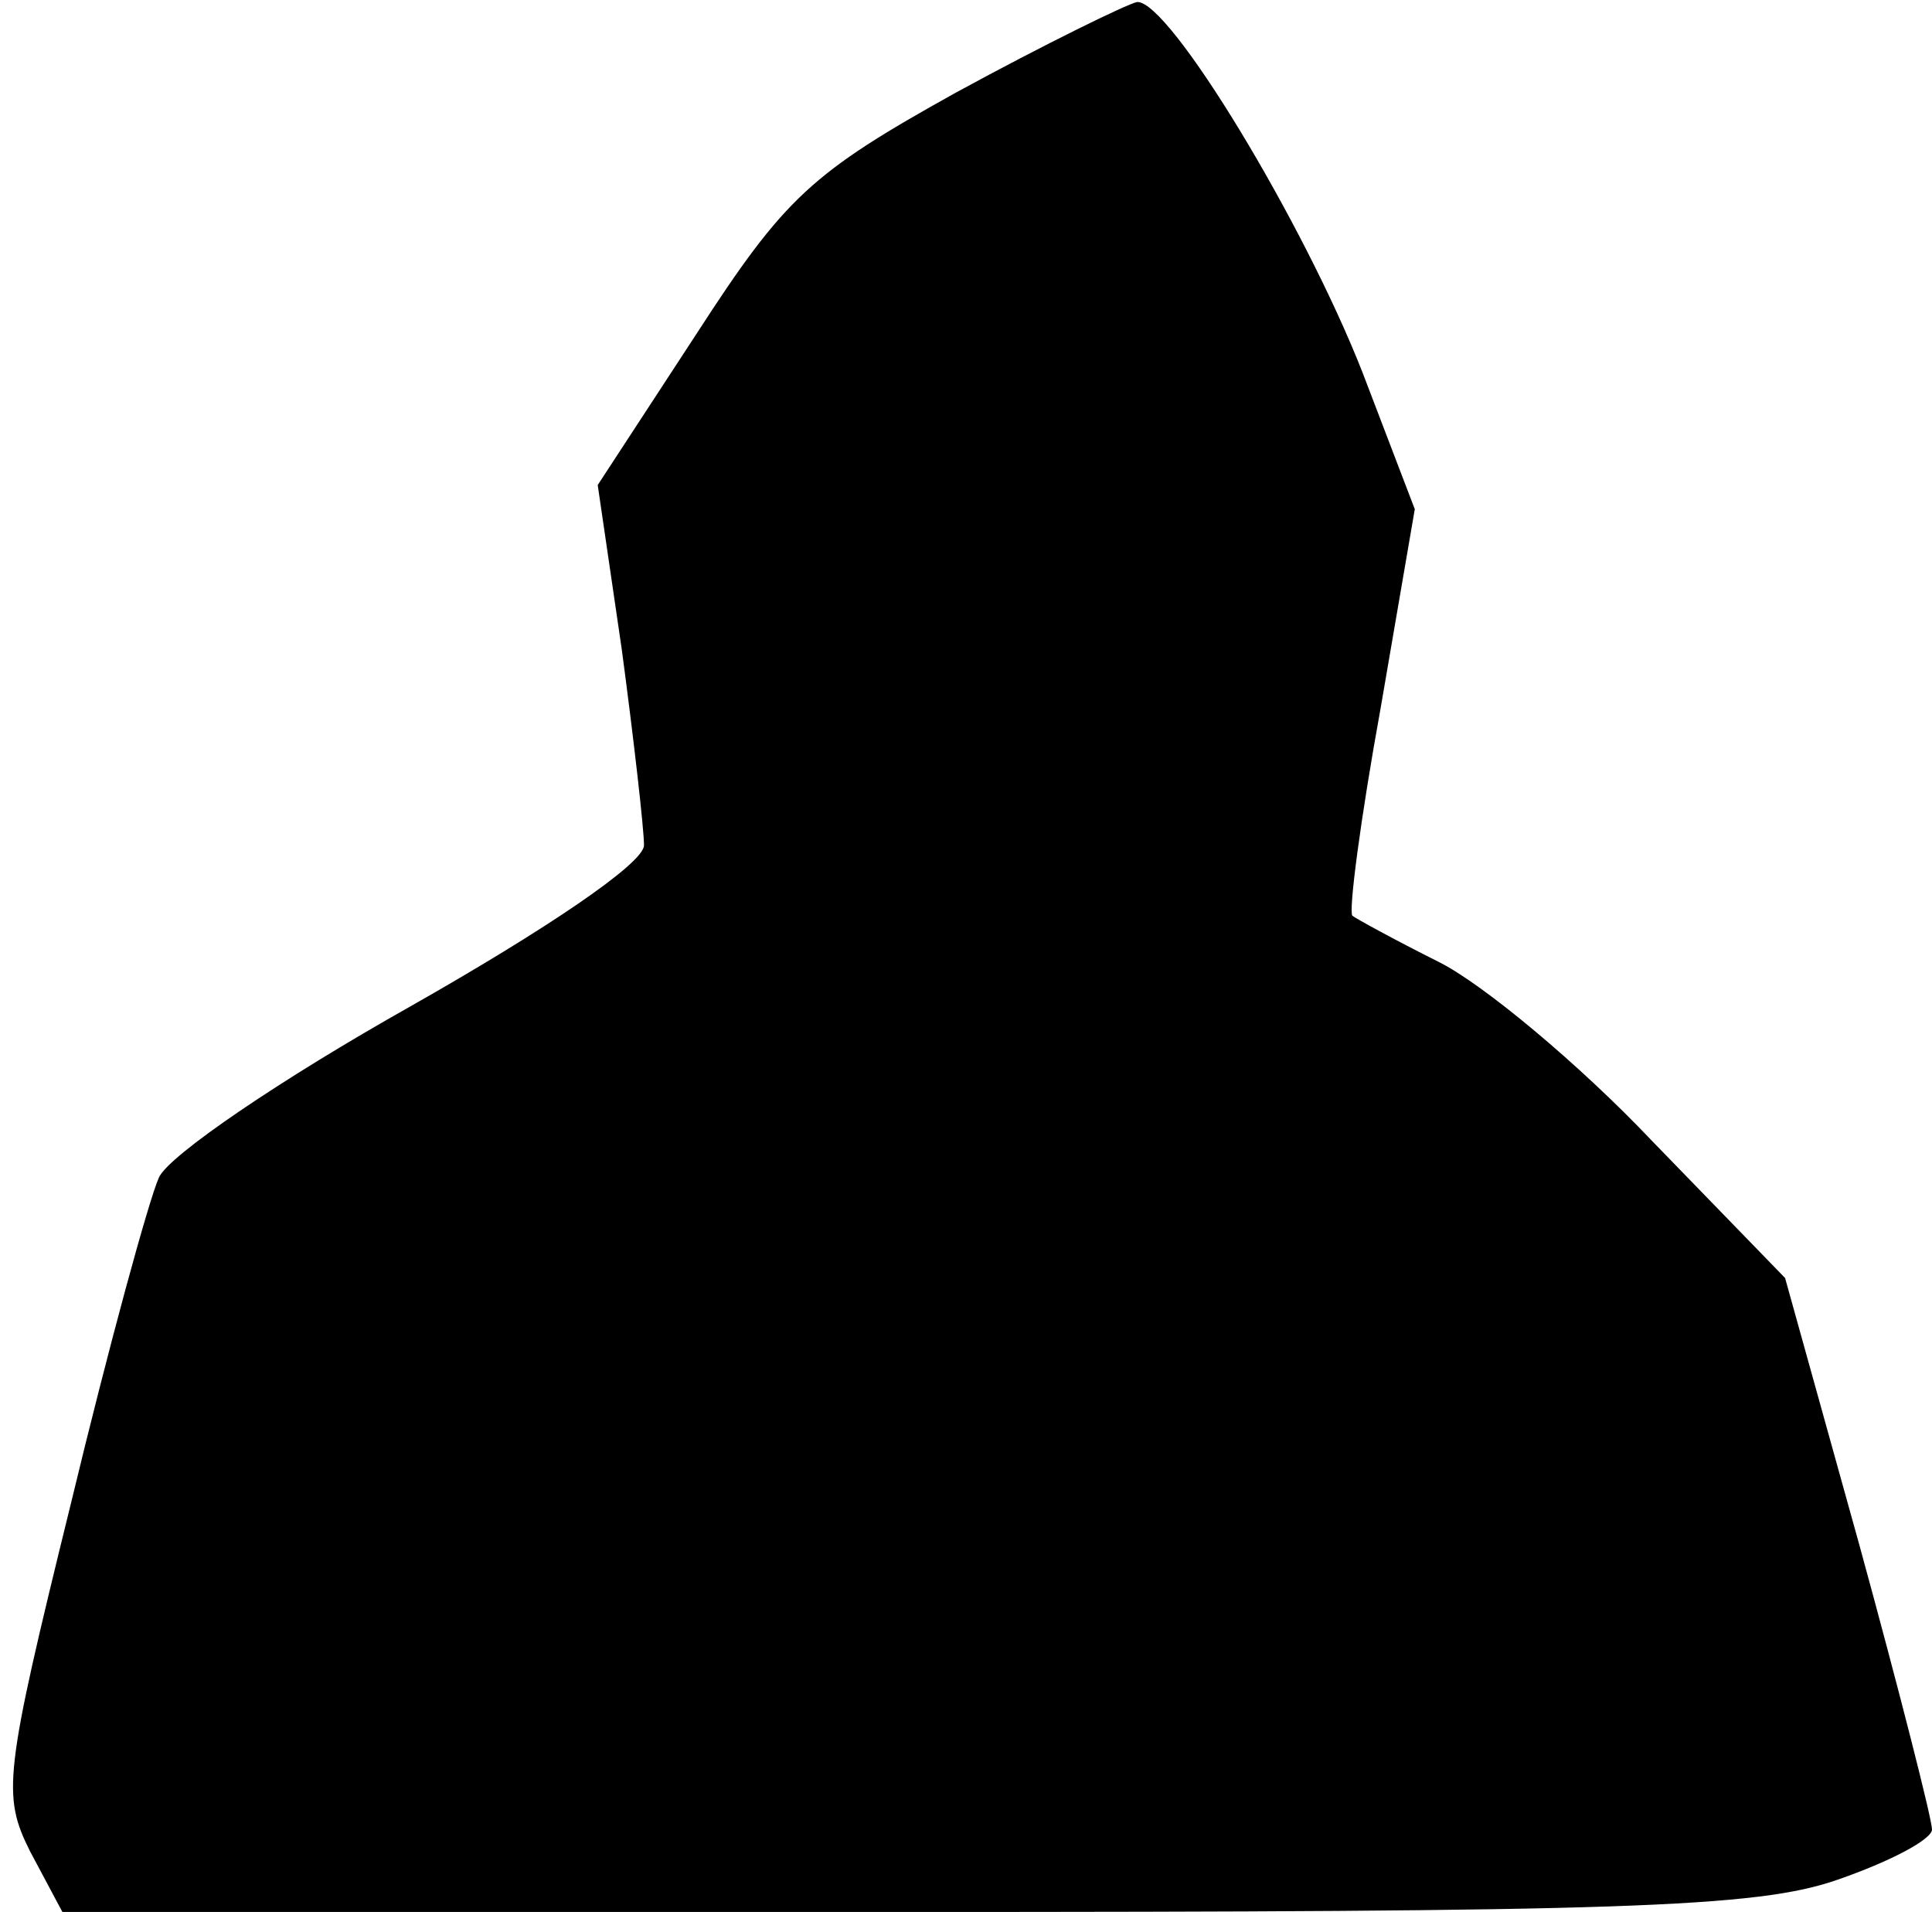 <?xml version="1.0" standalone="no"?>
<!DOCTYPE svg PUBLIC "-//W3C//DTD SVG 20010904//EN"
 "http://www.w3.org/TR/2001/REC-SVG-20010904/DTD/svg10.dtd">
<svg version="1.0" xmlns="http://www.w3.org/2000/svg"
 width="96pt" height="95pt" viewBox="0 0 96 95"
 preserveAspectRatio="xMidYMid meet">
<g transform="translate(0,95) scale(0.1,-0.1)"
fill="#000000" stroke="none">
<path fill="#000000" stroke="none" d="M475 904 c-72 -40 -85 -52 -129 -120
l-49 -75 12 -82 c6 -45 11 -89 11 -97 0 -9 -49 -42 -116 -80 -64 -36 -120 -74
-125 -85 -5 -11 -25 -84 -44 -163 -33 -134 -34 -144 -20 -172 l16 -30 417 0
c357 0 425 2 465 16 26 9 47 20 47 25 0 5 -16 68 -36 141 l-37 133 -66 68
c-36 38 -84 78 -106 89 -22 11 -42 22 -43 23 -2 2 4 48 14 103 l17 99 -26 68
c-29 74 -96 185 -112 184 -5 -1 -46 -21 -90 -45z"/>
</g>
</svg>

